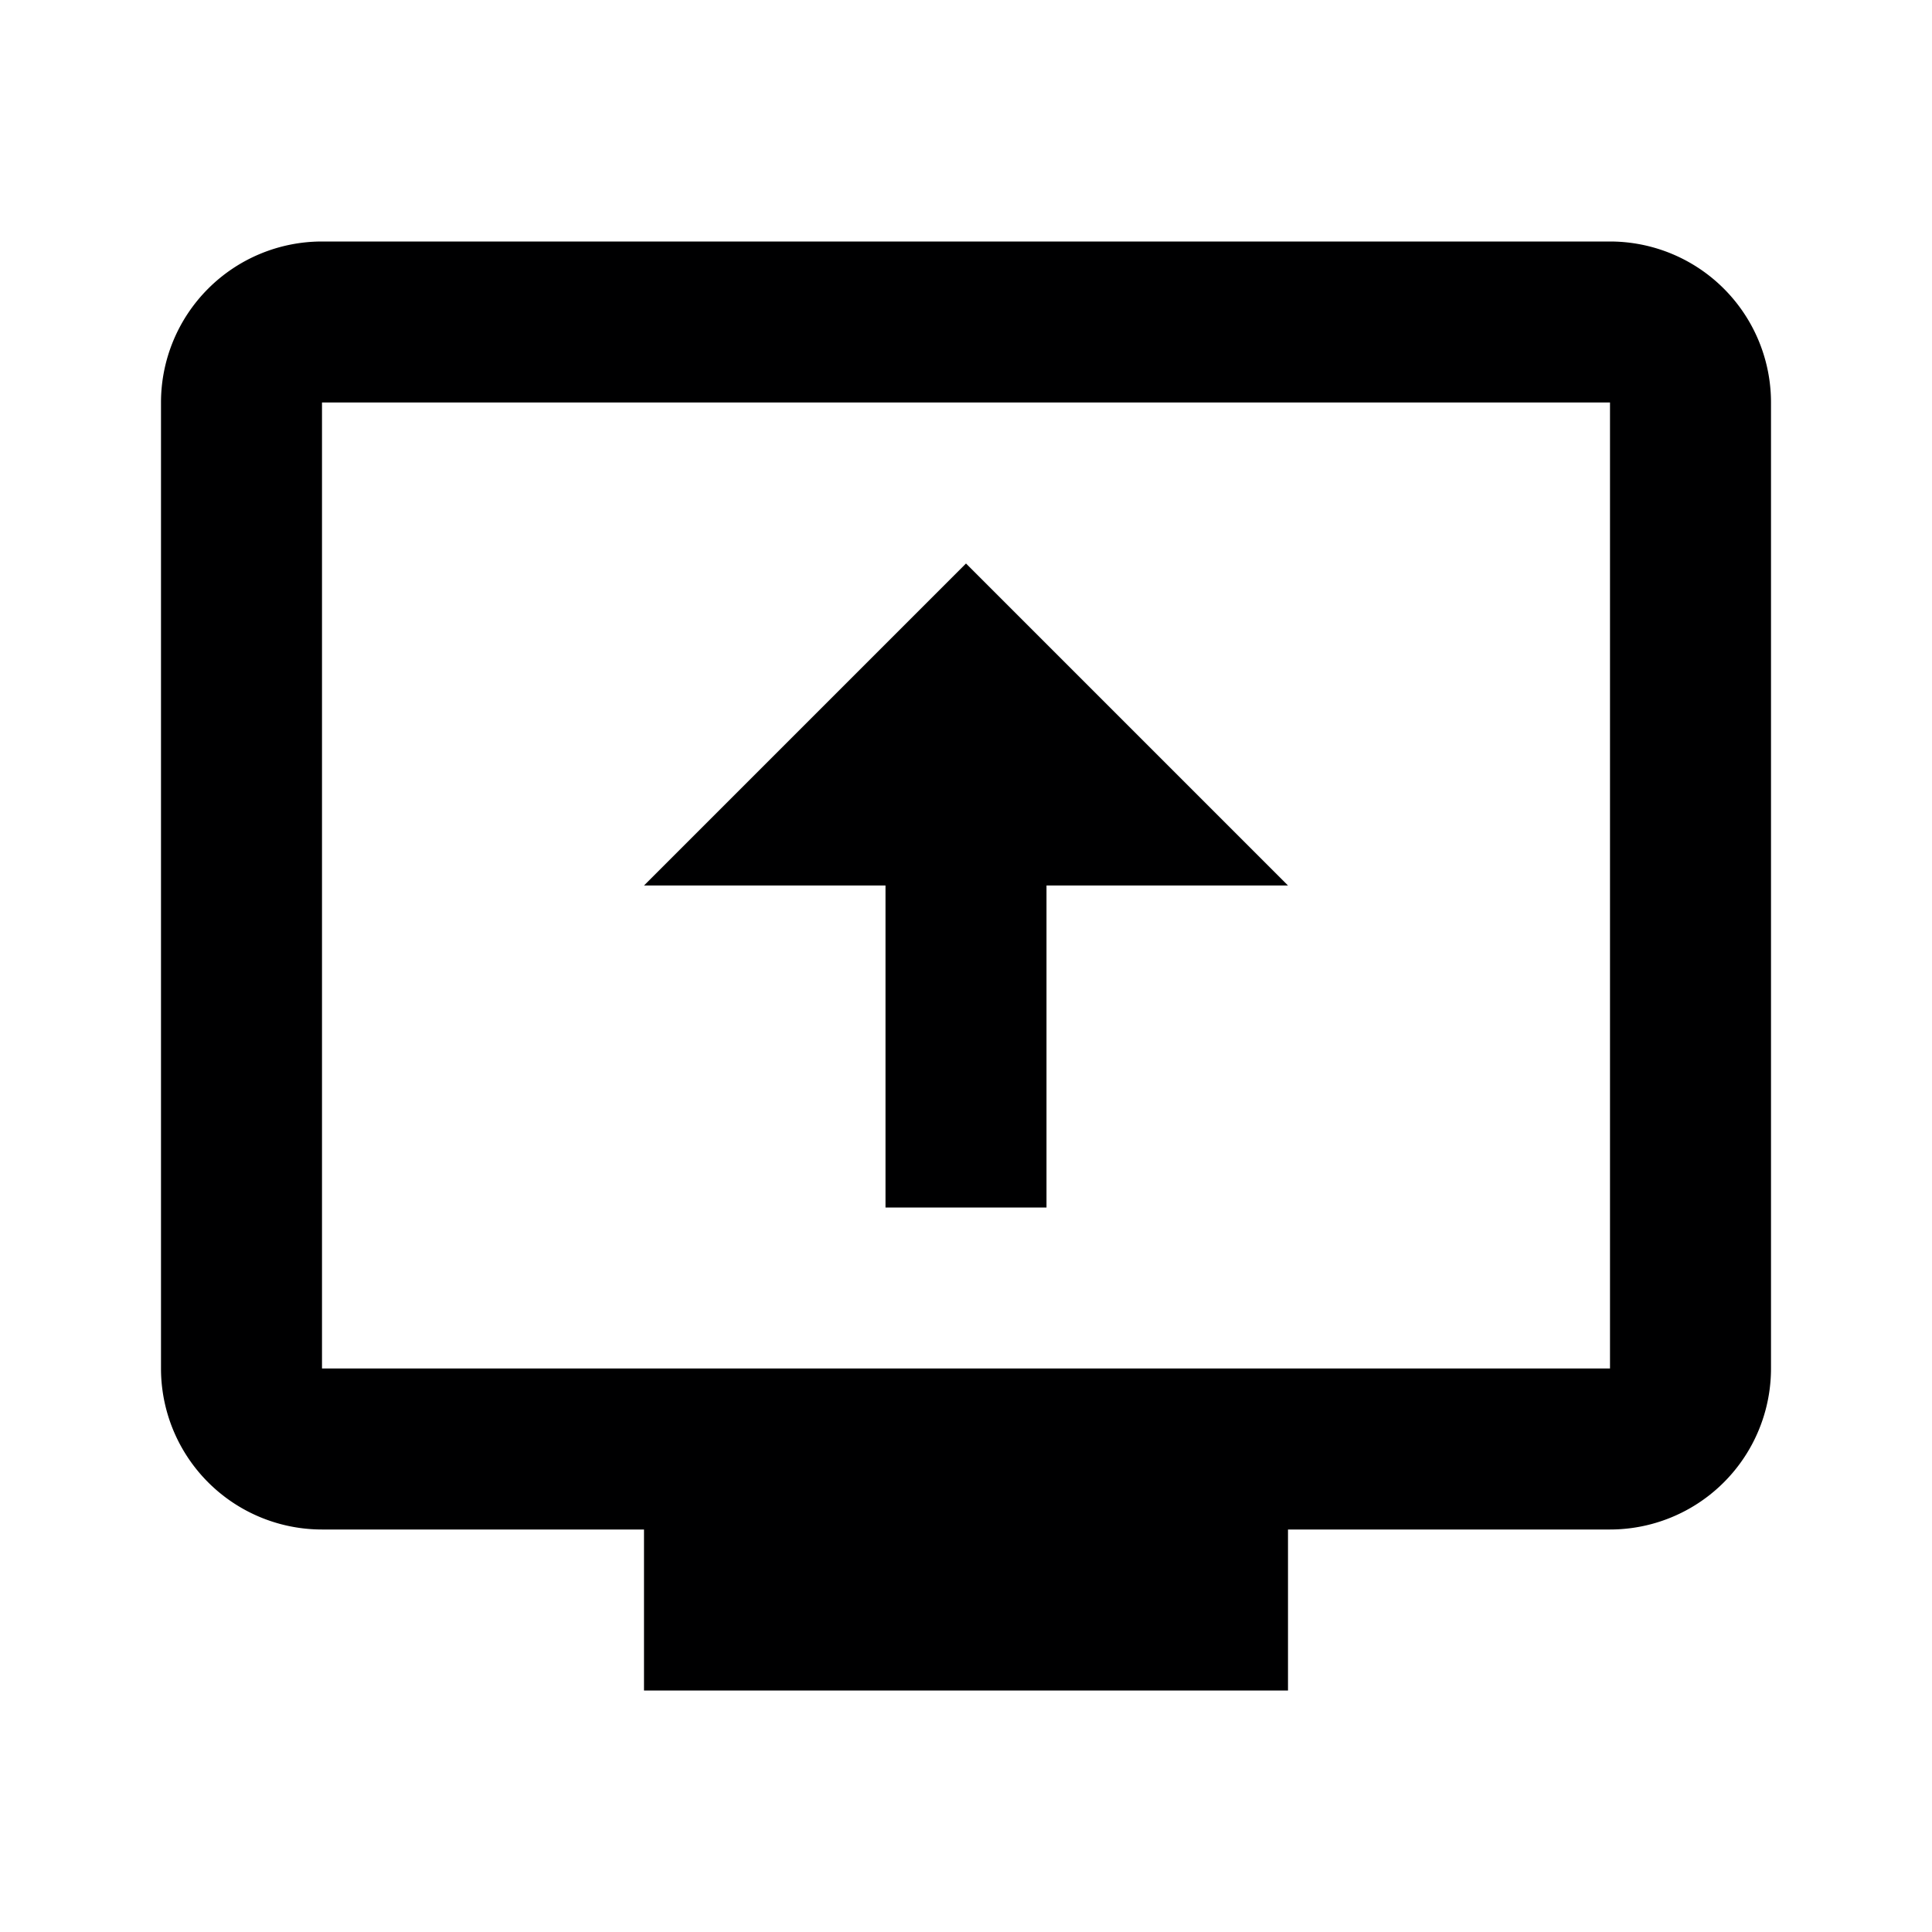 <svg xmlns="http://www.w3.org/2000/svg" width="24" height="24" viewBox="0 0 24 24"><title>ic_admin_up</title><g id="Icons"><path d="M20,3H4A2,2,0,0,0,2,5V17a2,2,0,0,0,2,2H8v2h8V19h4a2,2,0,0,0,2-2V5A2,2,0,0,0,20,3Zm0,14H4V5H20Zm-9-6H8l4-4,4,4H13v4H11Z" fill="#000001"/></g></svg>